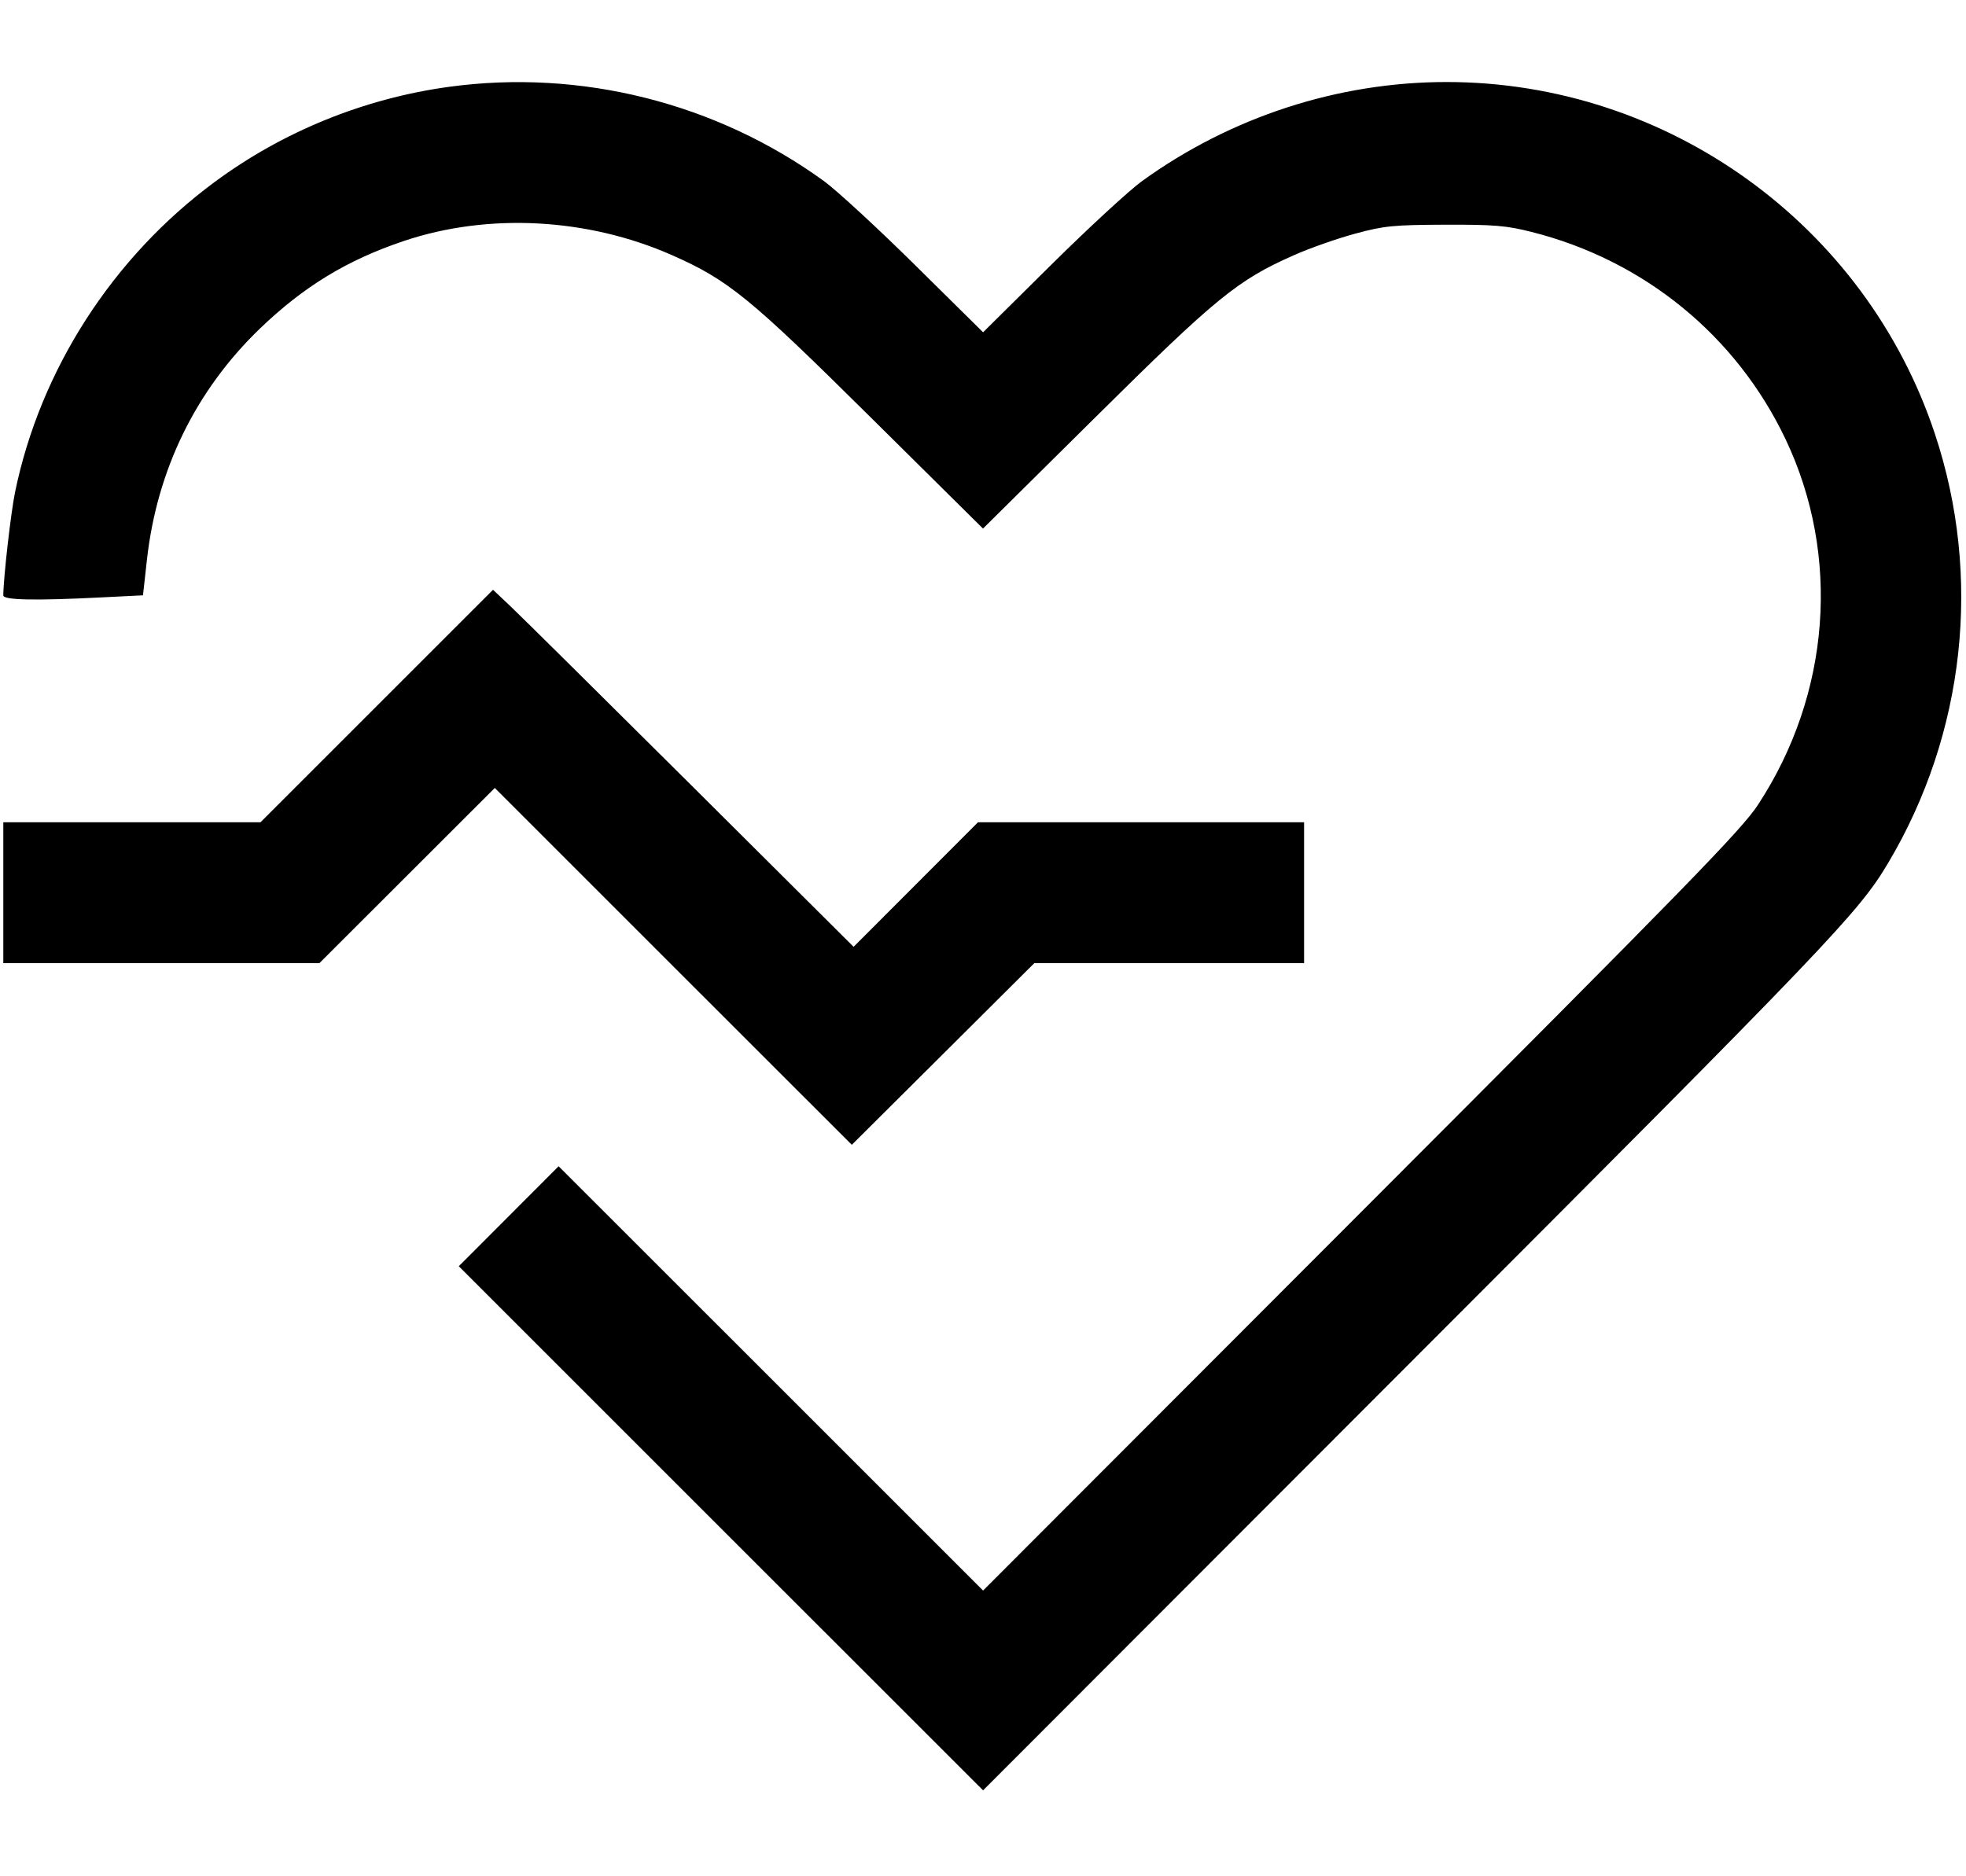 <svg width="22" height="21" viewBox="0 0 22 21" fill="none" xmlns="http://www.w3.org/2000/svg"><path d="M5.023 0.972 C 4.076 1.102,3.168 1.470,2.402 2.037 C 1.261 2.879,0.451 4.138,0.169 5.506 C 0.122 5.733,0.038 6.468,0.037 6.664 C 0.037 6.717,0.396 6.724,1.139 6.686 L 1.600 6.663 1.644 6.267 C 1.756 5.259,2.190 4.370,2.908 3.678 C 3.399 3.206,3.885 2.910,4.520 2.697 C 5.463 2.380,6.575 2.439,7.518 2.855 C 8.150 3.134,8.386 3.326,9.744 4.672 L 11.000 5.916 12.256 4.672 C 13.614 3.326,13.850 3.134,14.482 2.855 C 14.662 2.775,14.972 2.667,15.169 2.614 C 15.490 2.527,15.597 2.517,16.170 2.515 C 16.719 2.513,16.859 2.525,17.139 2.596 C 18.397 2.913,19.430 3.757,19.981 4.916 C 20.601 6.221,20.484 7.769,19.672 9.008 C 19.488 9.288,18.892 9.900,15.230 13.567 L 11.001 17.802 8.626 15.427 L 6.251 13.053 5.692 13.613 L 5.134 14.172 8.067 17.105 L 11.001 20.038 15.780 15.253 C 20.480 10.548,20.797 10.216,21.127 9.662 C 21.990 8.213,22.183 6.452,21.652 4.856 C 20.875 2.514,18.660 0.918,16.188 0.918 C 14.972 0.918,13.772 1.309,12.778 2.028 C 12.637 2.130,12.179 2.552,11.761 2.966 L 11.001 3.719 10.240 2.967 C 9.821 2.553,9.363 2.131,9.222 2.028 C 8.014 1.151,6.499 0.770,5.023 0.972 M4.216 7.902 L 2.915 9.203 1.476 9.203 L 0.037 9.203 0.037 9.992 L 0.037 10.780 1.806 10.780 L 3.574 10.780 4.556 9.799 L 5.537 8.819 7.534 10.816 L 9.532 12.813 10.553 11.797 L 11.574 10.780 13.084 10.780 L 14.593 10.780 14.593 9.992 L 14.593 9.203 12.769 9.203 L 10.944 9.203 10.248 9.900 L 9.552 10.597 7.737 8.790 C 6.739 7.797,5.831 6.898,5.719 6.792 L 5.517 6.601 4.216 7.902 " stroke="none" fill-rule="evenodd" fill="black"></path></svg>